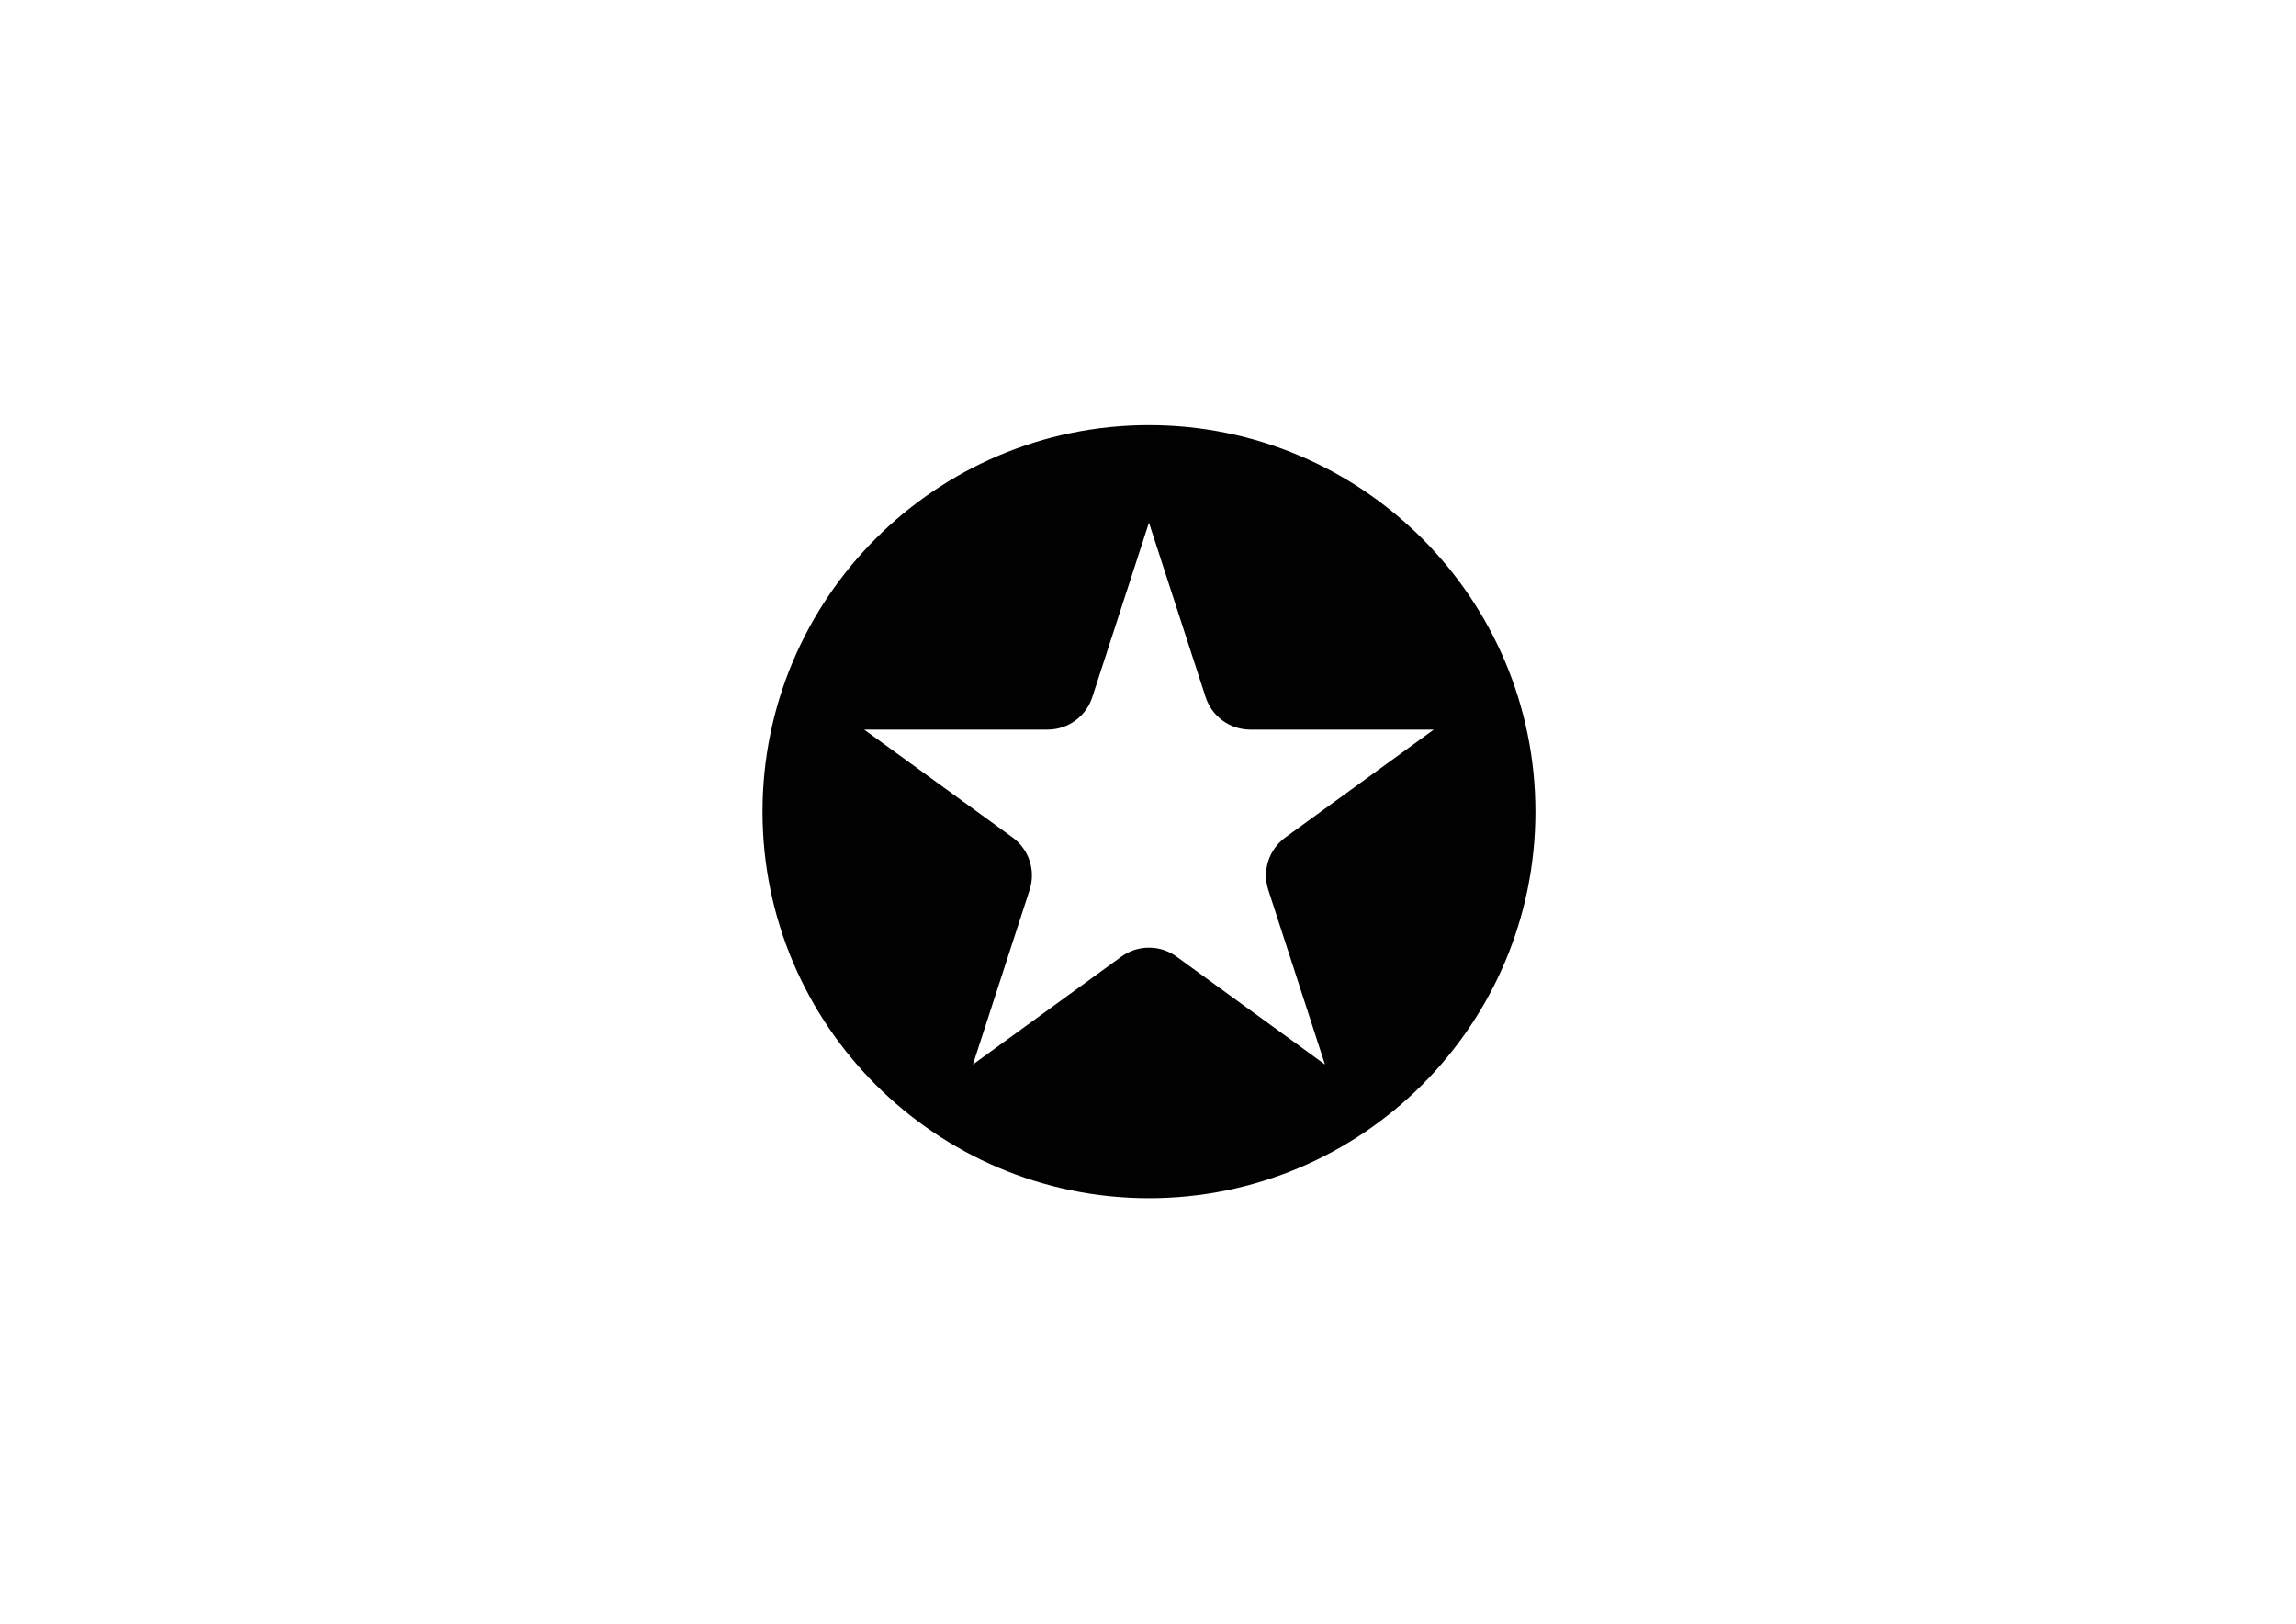 <?xml version="1.0" encoding="utf-8"?>
<!-- Generator: Adobe Illustrator 16.0.0, SVG Export Plug-In . SVG Version: 6.00 Build 0)  -->
<!DOCTYPE svg PUBLIC "-//W3C//DTD SVG 1.1//EN" "http://www.w3.org/Graphics/SVG/1.1/DTD/svg11.dtd">
<svg version="1.1" id="Layer_1" xmlns="http://www.w3.org/2000/svg" xmlns:xlink="http://www.w3.org/1999/xlink" x="0px" y="0px"
	 width="841.89px" height="595.28px" viewBox="0 0 841.89 595.28" enable-background="new 0 0 841.89 595.28" xml:space="preserve">
<path fill="#010101" d="M421.299,155.859c-78.138,0-141.703,63.575-141.703,141.712c0,78.143,63.565,141.705,141.703,141.705
	c78.145,0,141.701-63.563,141.701-141.705C563,219.435,499.443,155.859,421.299,155.859z M377.529,326.283
	c2.324-7.111-0.201-14.86-6.255-19.272l-54.406-39.521h67.241c7.5,0,14.092-4.791,16.414-11.917l20.775-63.964l20.775,63.968
	c2.322,7.122,8.92,11.913,16.408,11.913h67.243l-54.409,39.521c-6.054,4.407-8.565,12.161-6.255,19.272l20.776,63.97l-54.408-39.524
	c-2.963-2.156-6.467-3.298-10.131-3.298c-3.66,0-7.174,1.142-10.135,3.298l-54.414,39.524L377.529,326.283z"/>
</svg>
